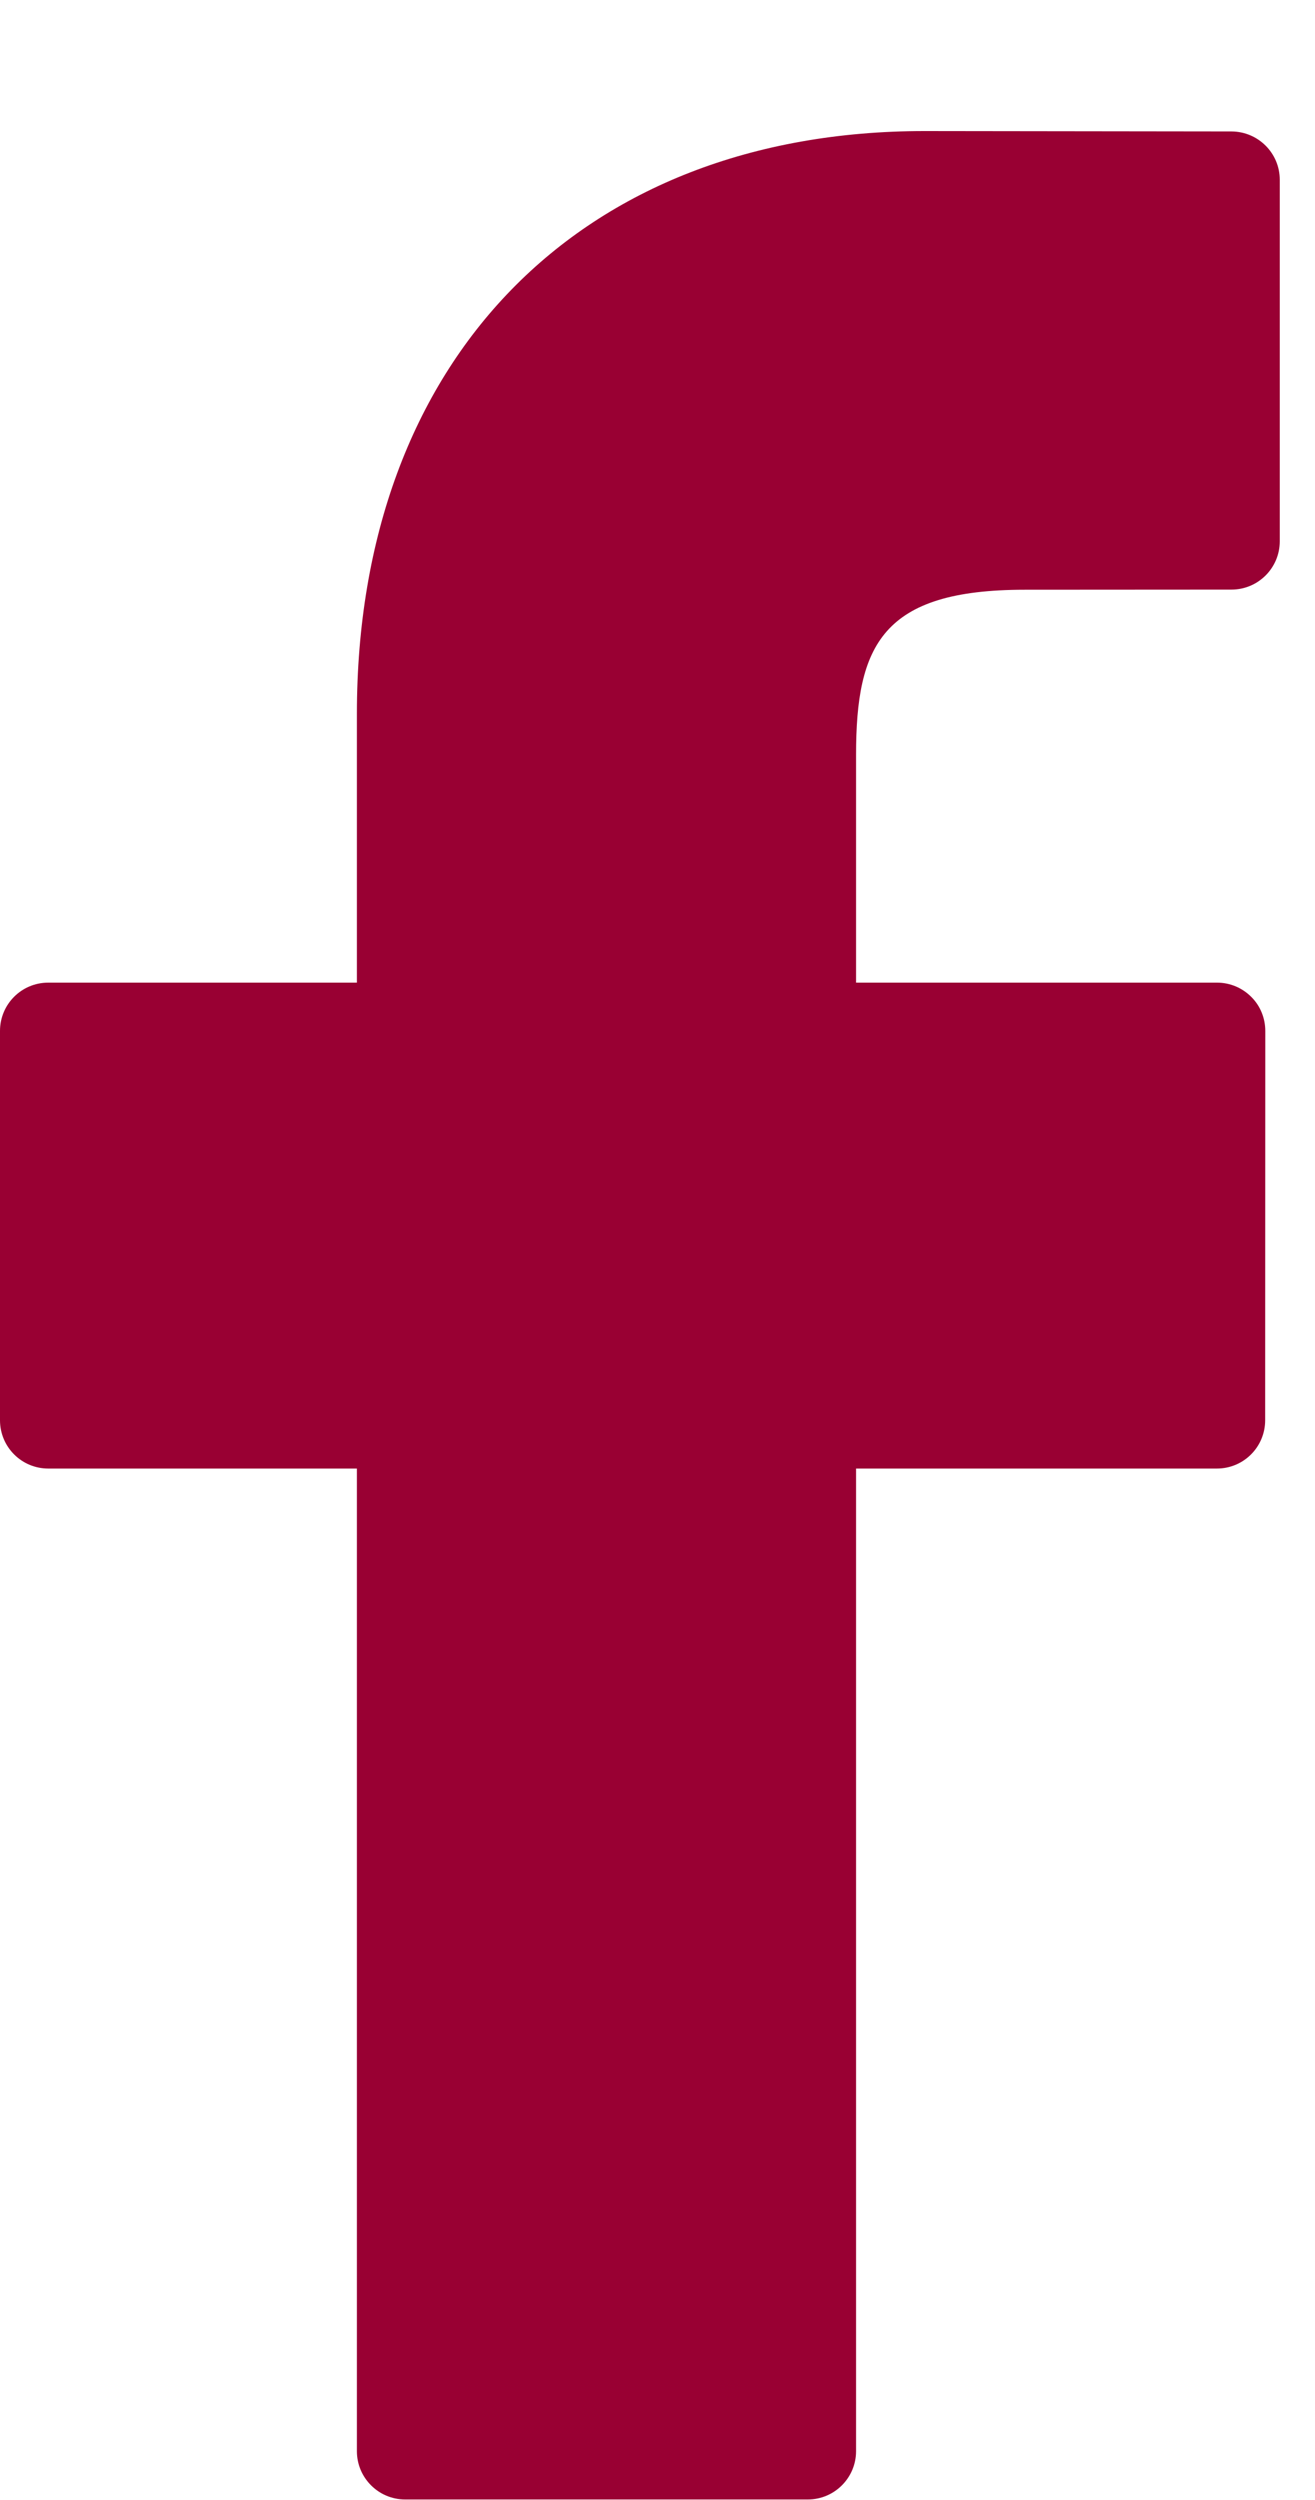 <svg width="10" height="19" viewBox="0 0 10 19" fill="none" xmlns="http://www.w3.org/2000/svg">
<g clip-path="url(#clip0)">
<path d="M9.365 0.999L7.031 0.996C4.409 0.996 2.714 2.734 2.714 5.425V7.468H0.367C0.164 7.468 0 7.632 0 7.835V10.794C0 10.997 0.164 11.161 0.367 11.161H2.714V18.629C2.714 18.831 2.878 18.996 3.081 18.996H6.143C6.346 18.996 6.51 18.831 6.51 18.629V11.161H9.254C9.457 11.161 9.621 10.997 9.621 10.794L9.622 7.835C9.622 7.738 9.584 7.644 9.515 7.576C9.446 7.507 9.353 7.468 9.255 7.468H6.51V5.736C6.51 4.904 6.708 4.482 7.792 4.482L9.365 4.481C9.567 4.481 9.732 4.317 9.732 4.114V1.366C9.732 1.164 9.568 1 9.365 0.999Z" fill="#990033"/>
</g>
<defs>
<clipPath id="clip0">
<rect width="10" height="18" fill="white" transform="translate(0 0.996)"/>
</clipPath>
</defs>
</svg>
